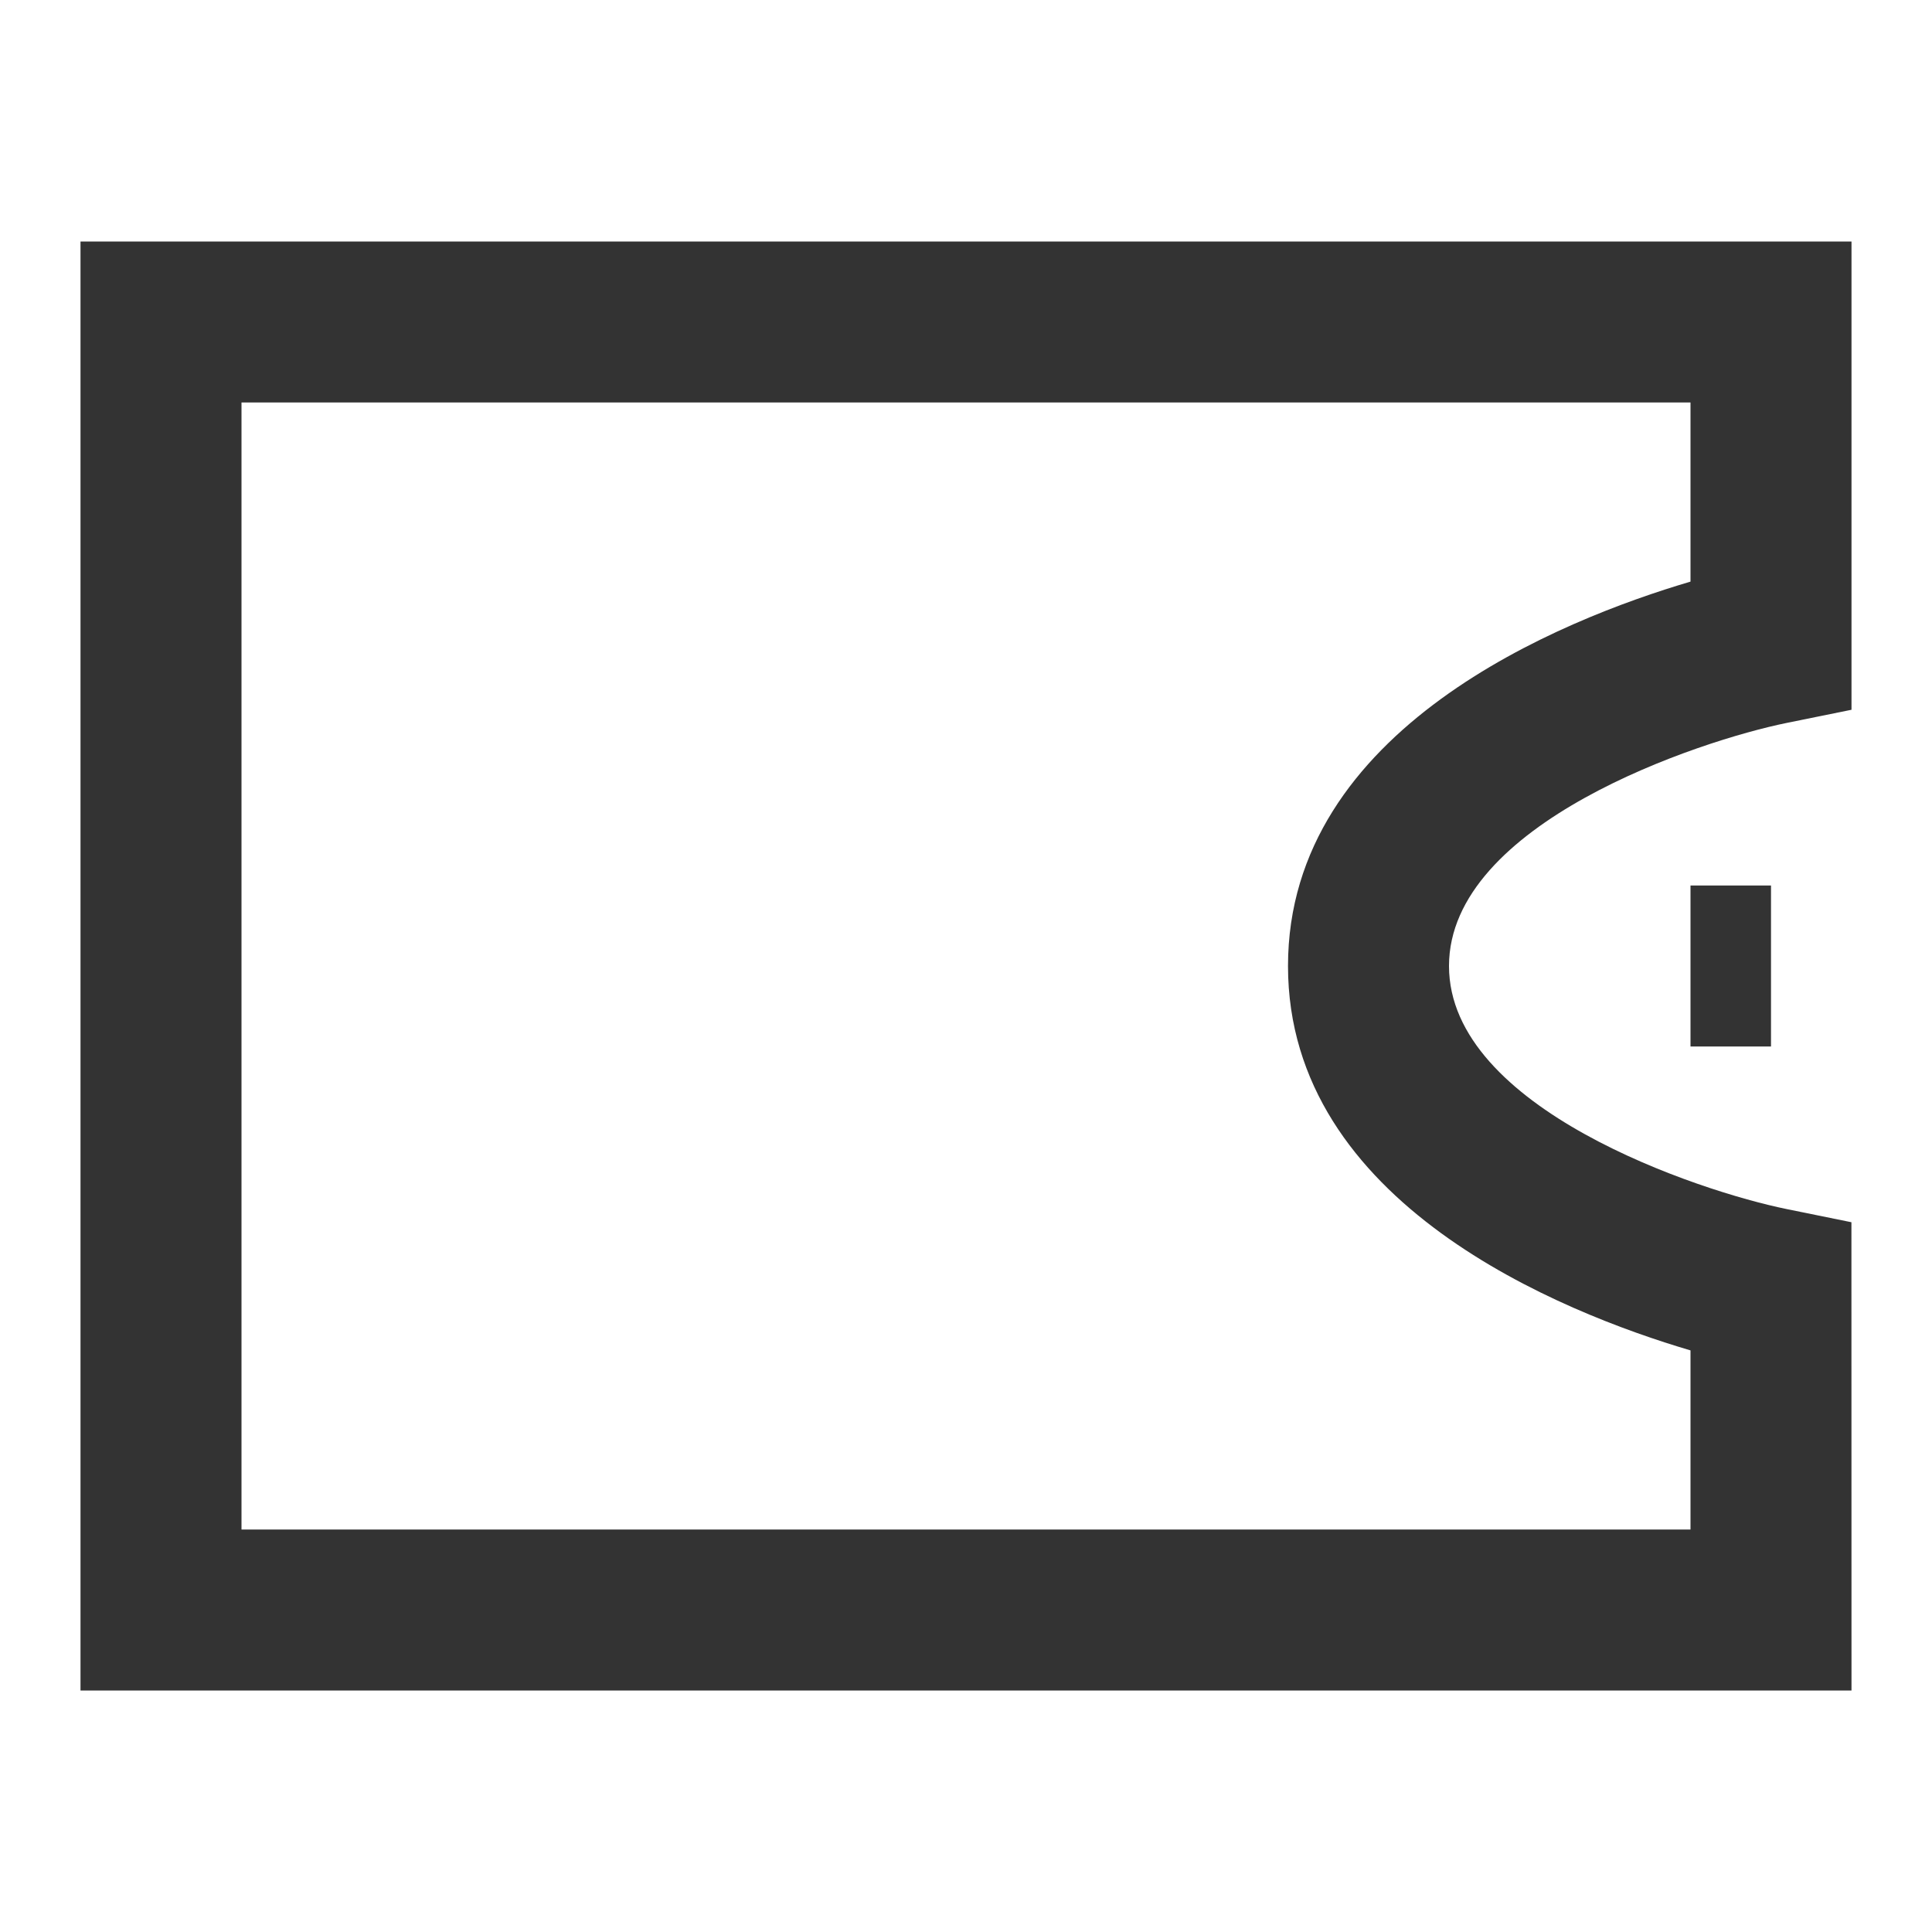 <?xml version="1.0" encoding="iso-8859-1"?>
<svg version="1.1" id="&#x56FE;&#x5C42;_1" xmlns="http://www.w3.org/2000/svg" xmlns:xlink="http://www.w3.org/1999/xlink" x="0px"
	 y="0px" viewBox="0 0 24 24" style="enable-background:new 0 0 24 24;" xml:space="preserve">
<path style="fill:#333333;" d="M23,21H1V3h22v5.817L22.197,8.98C21.108,9.201,18,10.23,18,12s3.108,2.799,4.197,3.02l0.802,0.163
	L23,21z M3,19h18v-2.225c-1.599-0.472-5-1.823-5-4.775s3.401-4.303,5-4.775V5H3V19z"/>
<rect x="21" y="11" style="fill:#333333;" width="1" height="2"/>
</svg>






